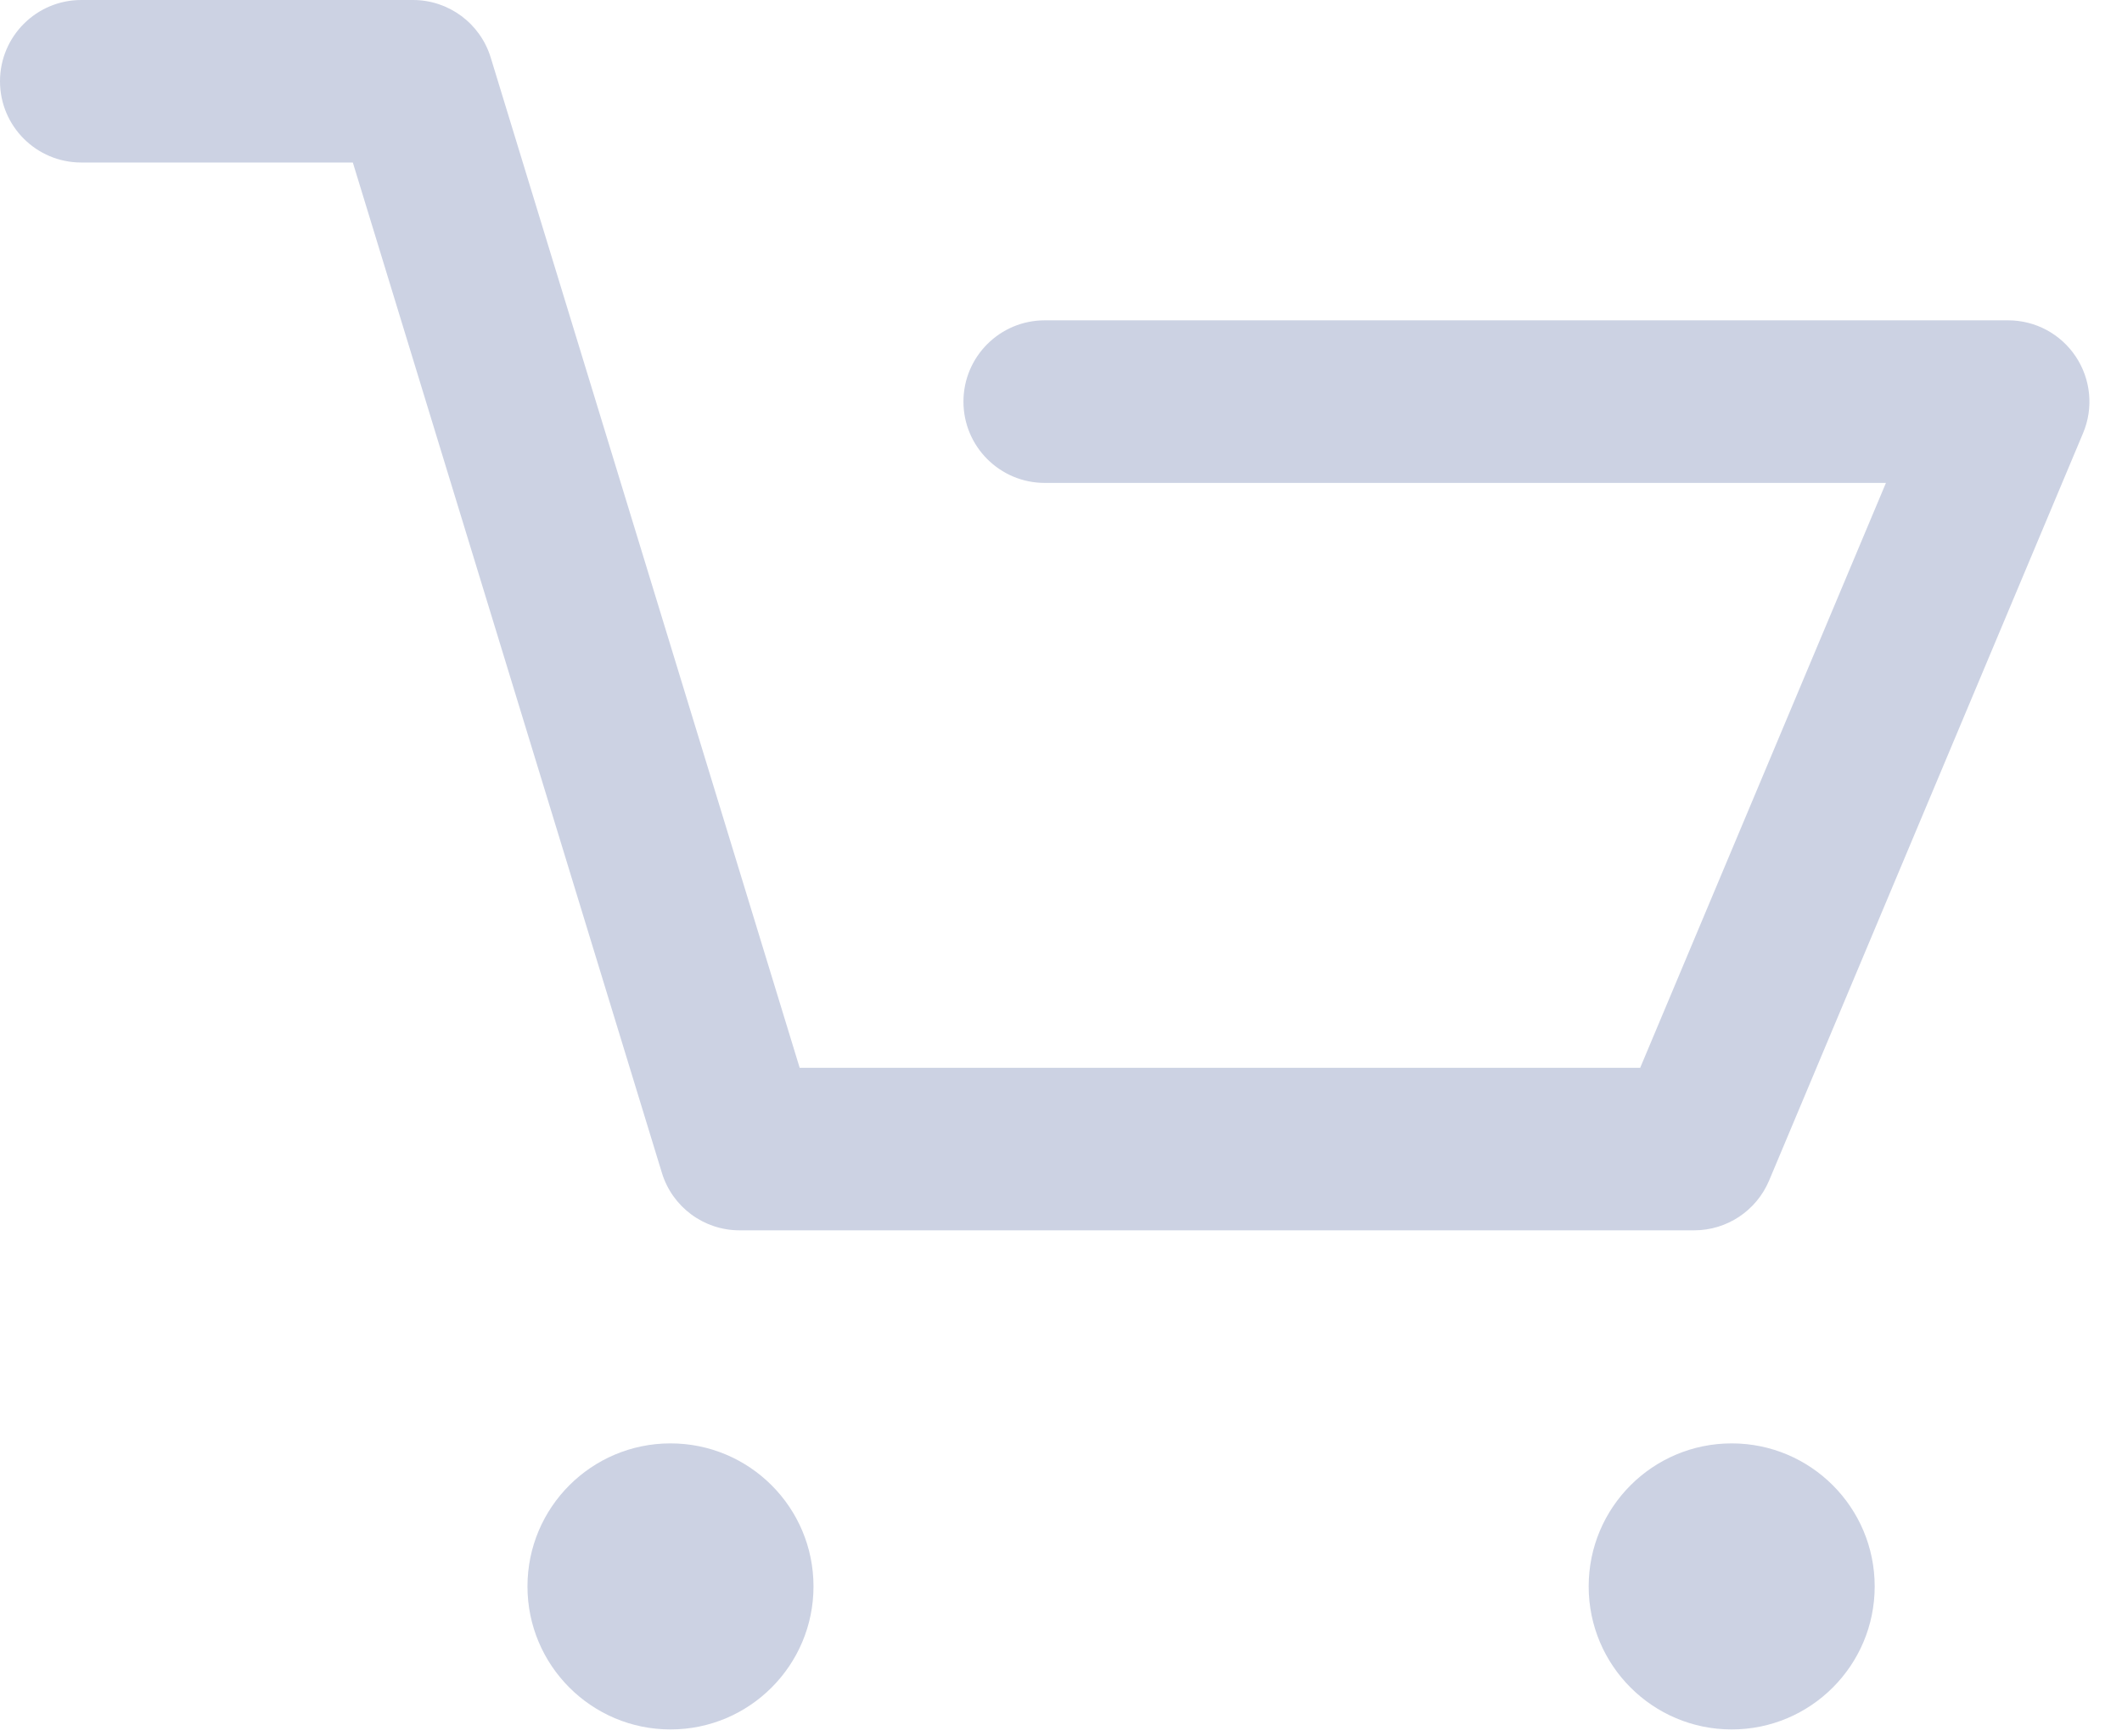 <svg width="33" height="27" viewBox="0 0 33 27" fill="none" xmlns="http://www.w3.org/2000/svg">
<path d="M26.347 19.131H11.501C10.945 19.131 10.455 18.768 10.293 18.236L5.487 2.527H1.264C0.566 2.527 0 1.962 0 1.264C0 0.566 0.566 0 1.264 0H6.423C6.978 0 7.468 0.363 7.631 0.894L12.436 16.604H25.507L29.329 7.509H16.247C15.549 7.509 14.983 6.943 14.983 6.245C14.983 5.547 15.549 4.981 16.247 4.981H31.23C31.653 4.981 32.048 5.193 32.282 5.546C32.516 5.898 32.559 6.344 32.395 6.734L27.512 18.357C27.314 18.826 26.856 19.131 26.347 19.131Z" fill="#CCD2E3"/>
<path d="M10.427 26.892C11.655 26.892 12.651 25.896 12.651 24.668C12.651 23.439 11.655 22.444 10.427 22.444C9.199 22.444 8.203 23.439 8.203 24.668C8.203 25.896 9.199 26.892 10.427 26.892Z" fill="#CCD2E3"/>
<path d="M26.93 26.892C28.158 26.892 29.154 25.896 29.154 24.668C29.154 23.439 28.158 22.444 26.93 22.444C25.702 22.444 24.706 23.439 24.706 24.668C24.706 25.896 25.702 26.892 26.93 26.892Z" fill="#CCD2E3"/>
</svg>
